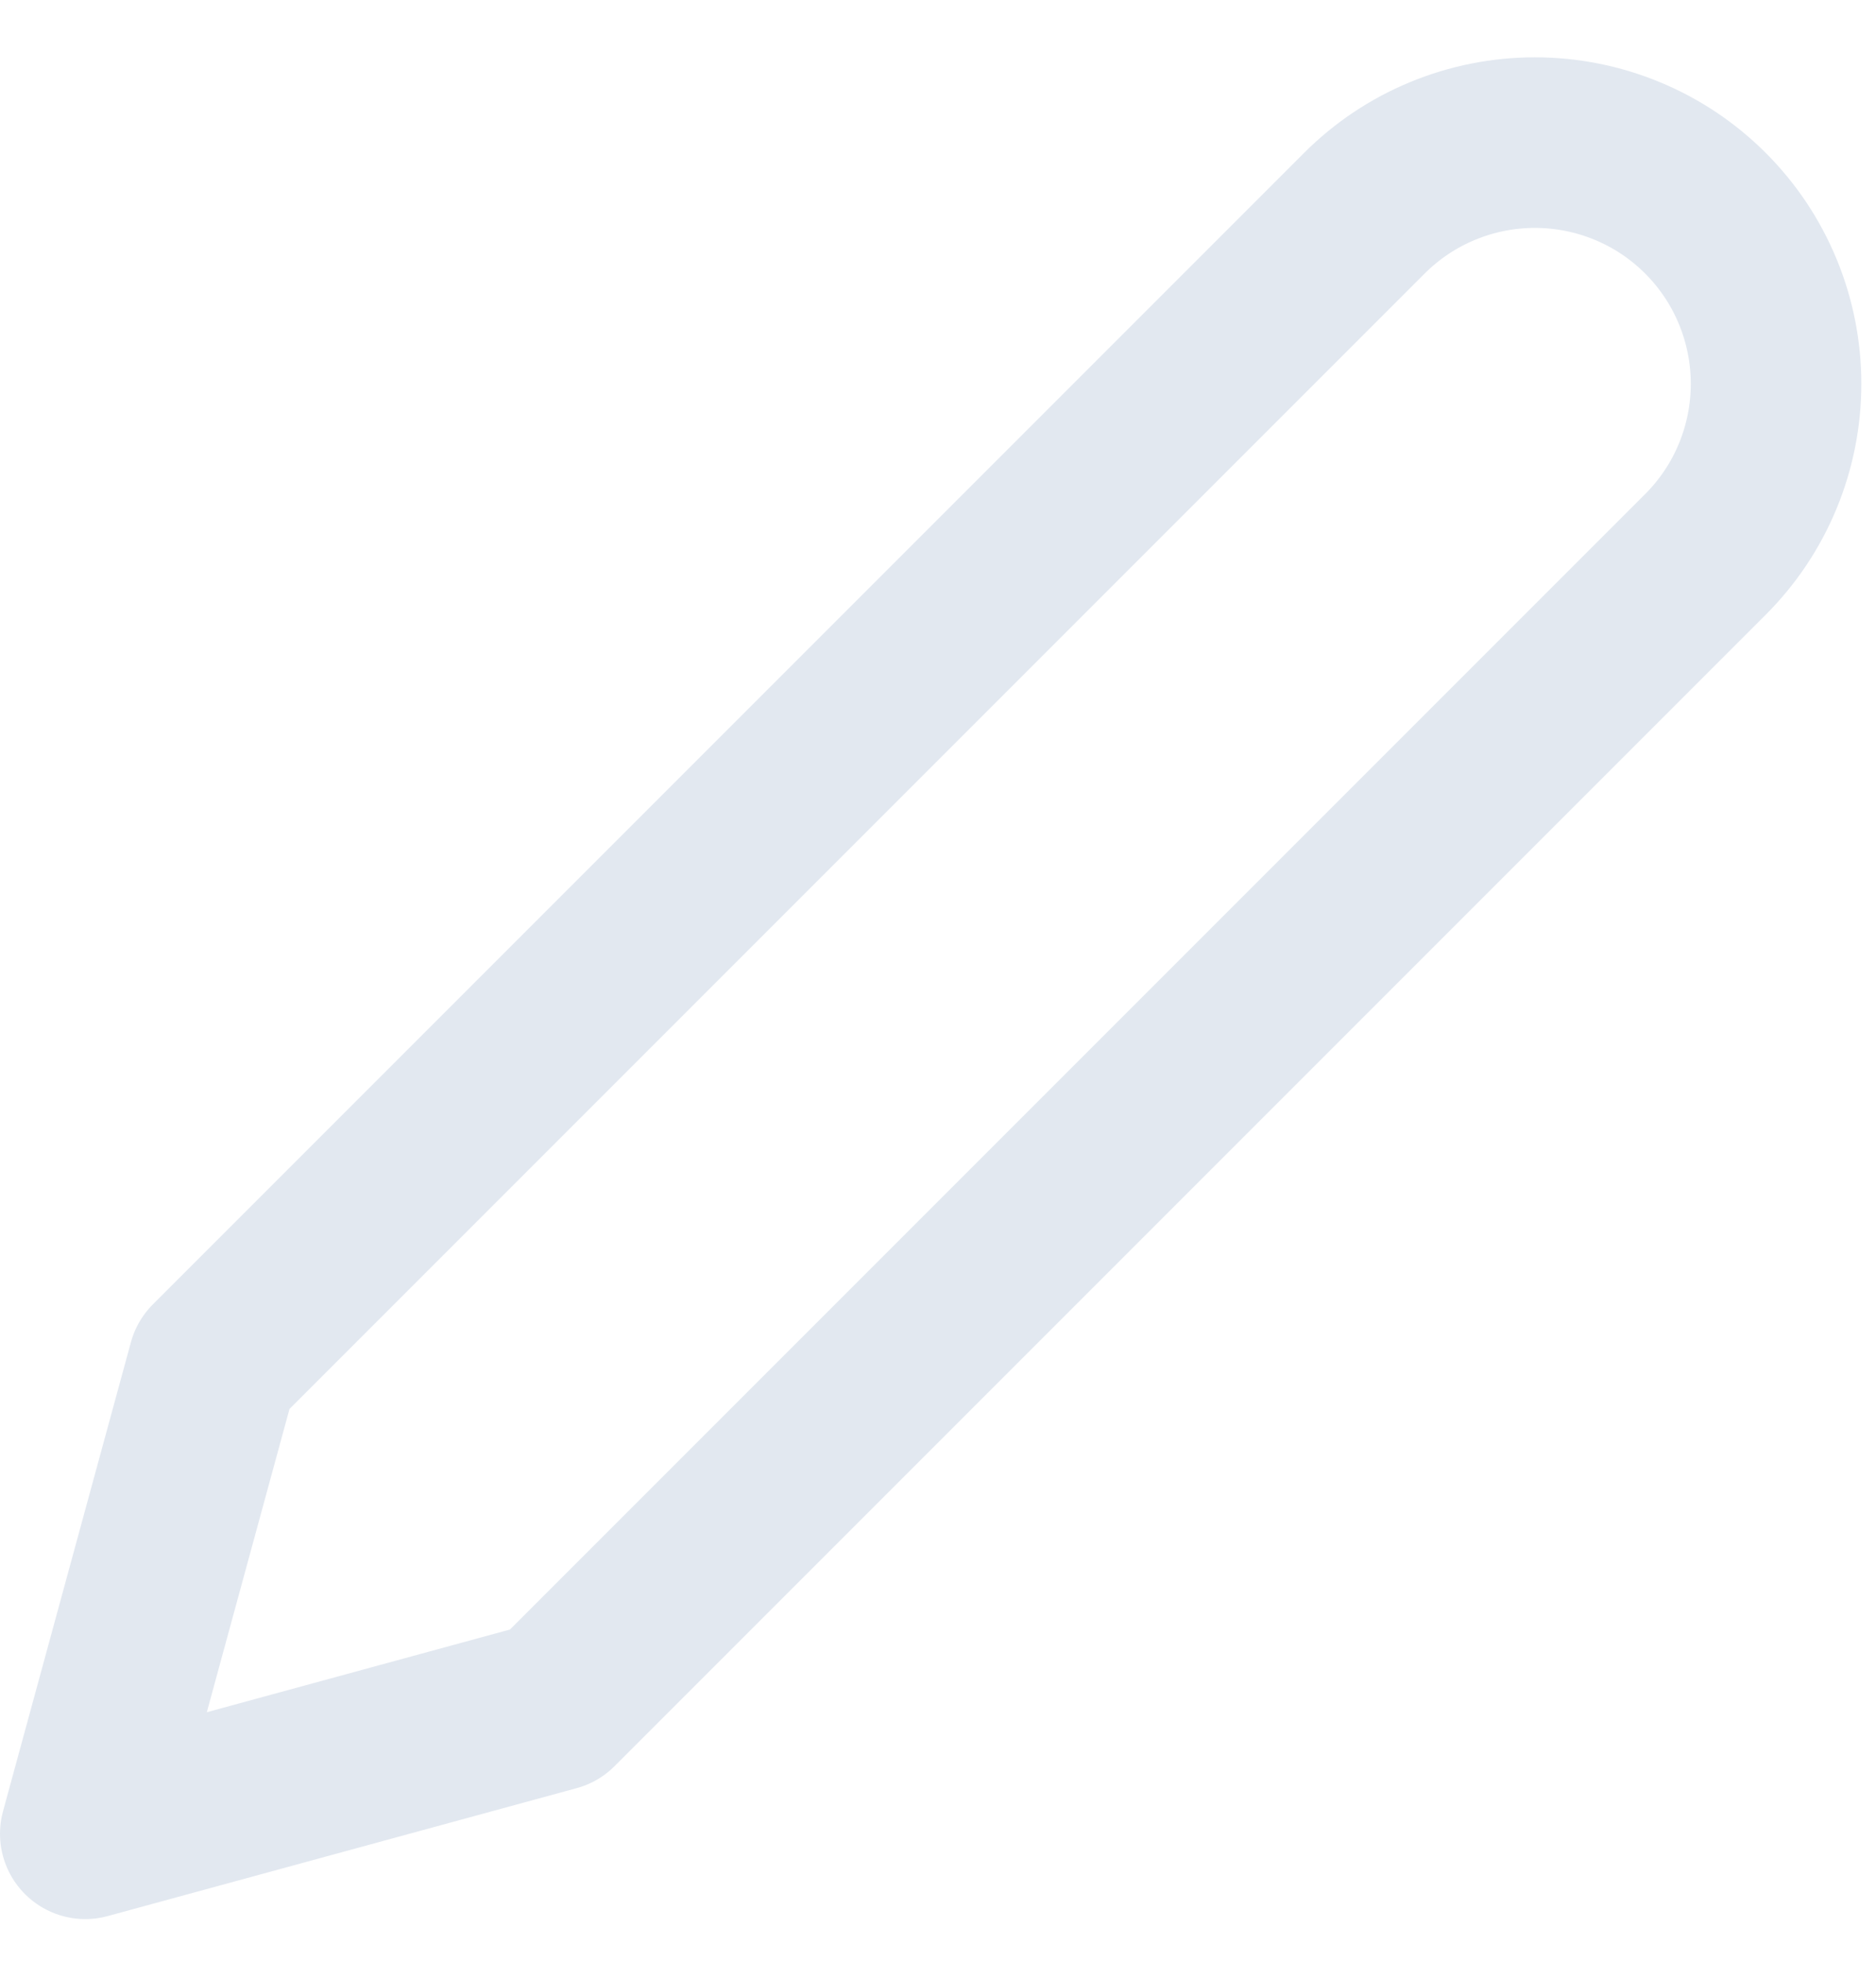 <svg width="22" height="23" viewBox="0 0 22 23" fill="none" xmlns="http://www.w3.org/2000/svg">
<path d="M16 2.5C16.263 2.237 16.574 2.029 16.918 1.887C17.261 1.745 17.629 1.672 18 1.672C18.371 1.672 18.739 1.745 19.082 1.887C19.426 2.029 19.737 2.237 20 2.5C20.263 2.763 20.471 3.074 20.613 3.418C20.755 3.761 20.828 4.129 20.828 4.5C20.828 4.871 20.755 5.239 20.613 5.582C20.471 5.926 20.263 6.237 20 6.5L6.5 20L1 21.5L2.5 16L16 2.5Z" stroke="#E2E8F0" stroke-width="2" stroke-linecap="round" stroke-linejoin="round"/>
</svg>
